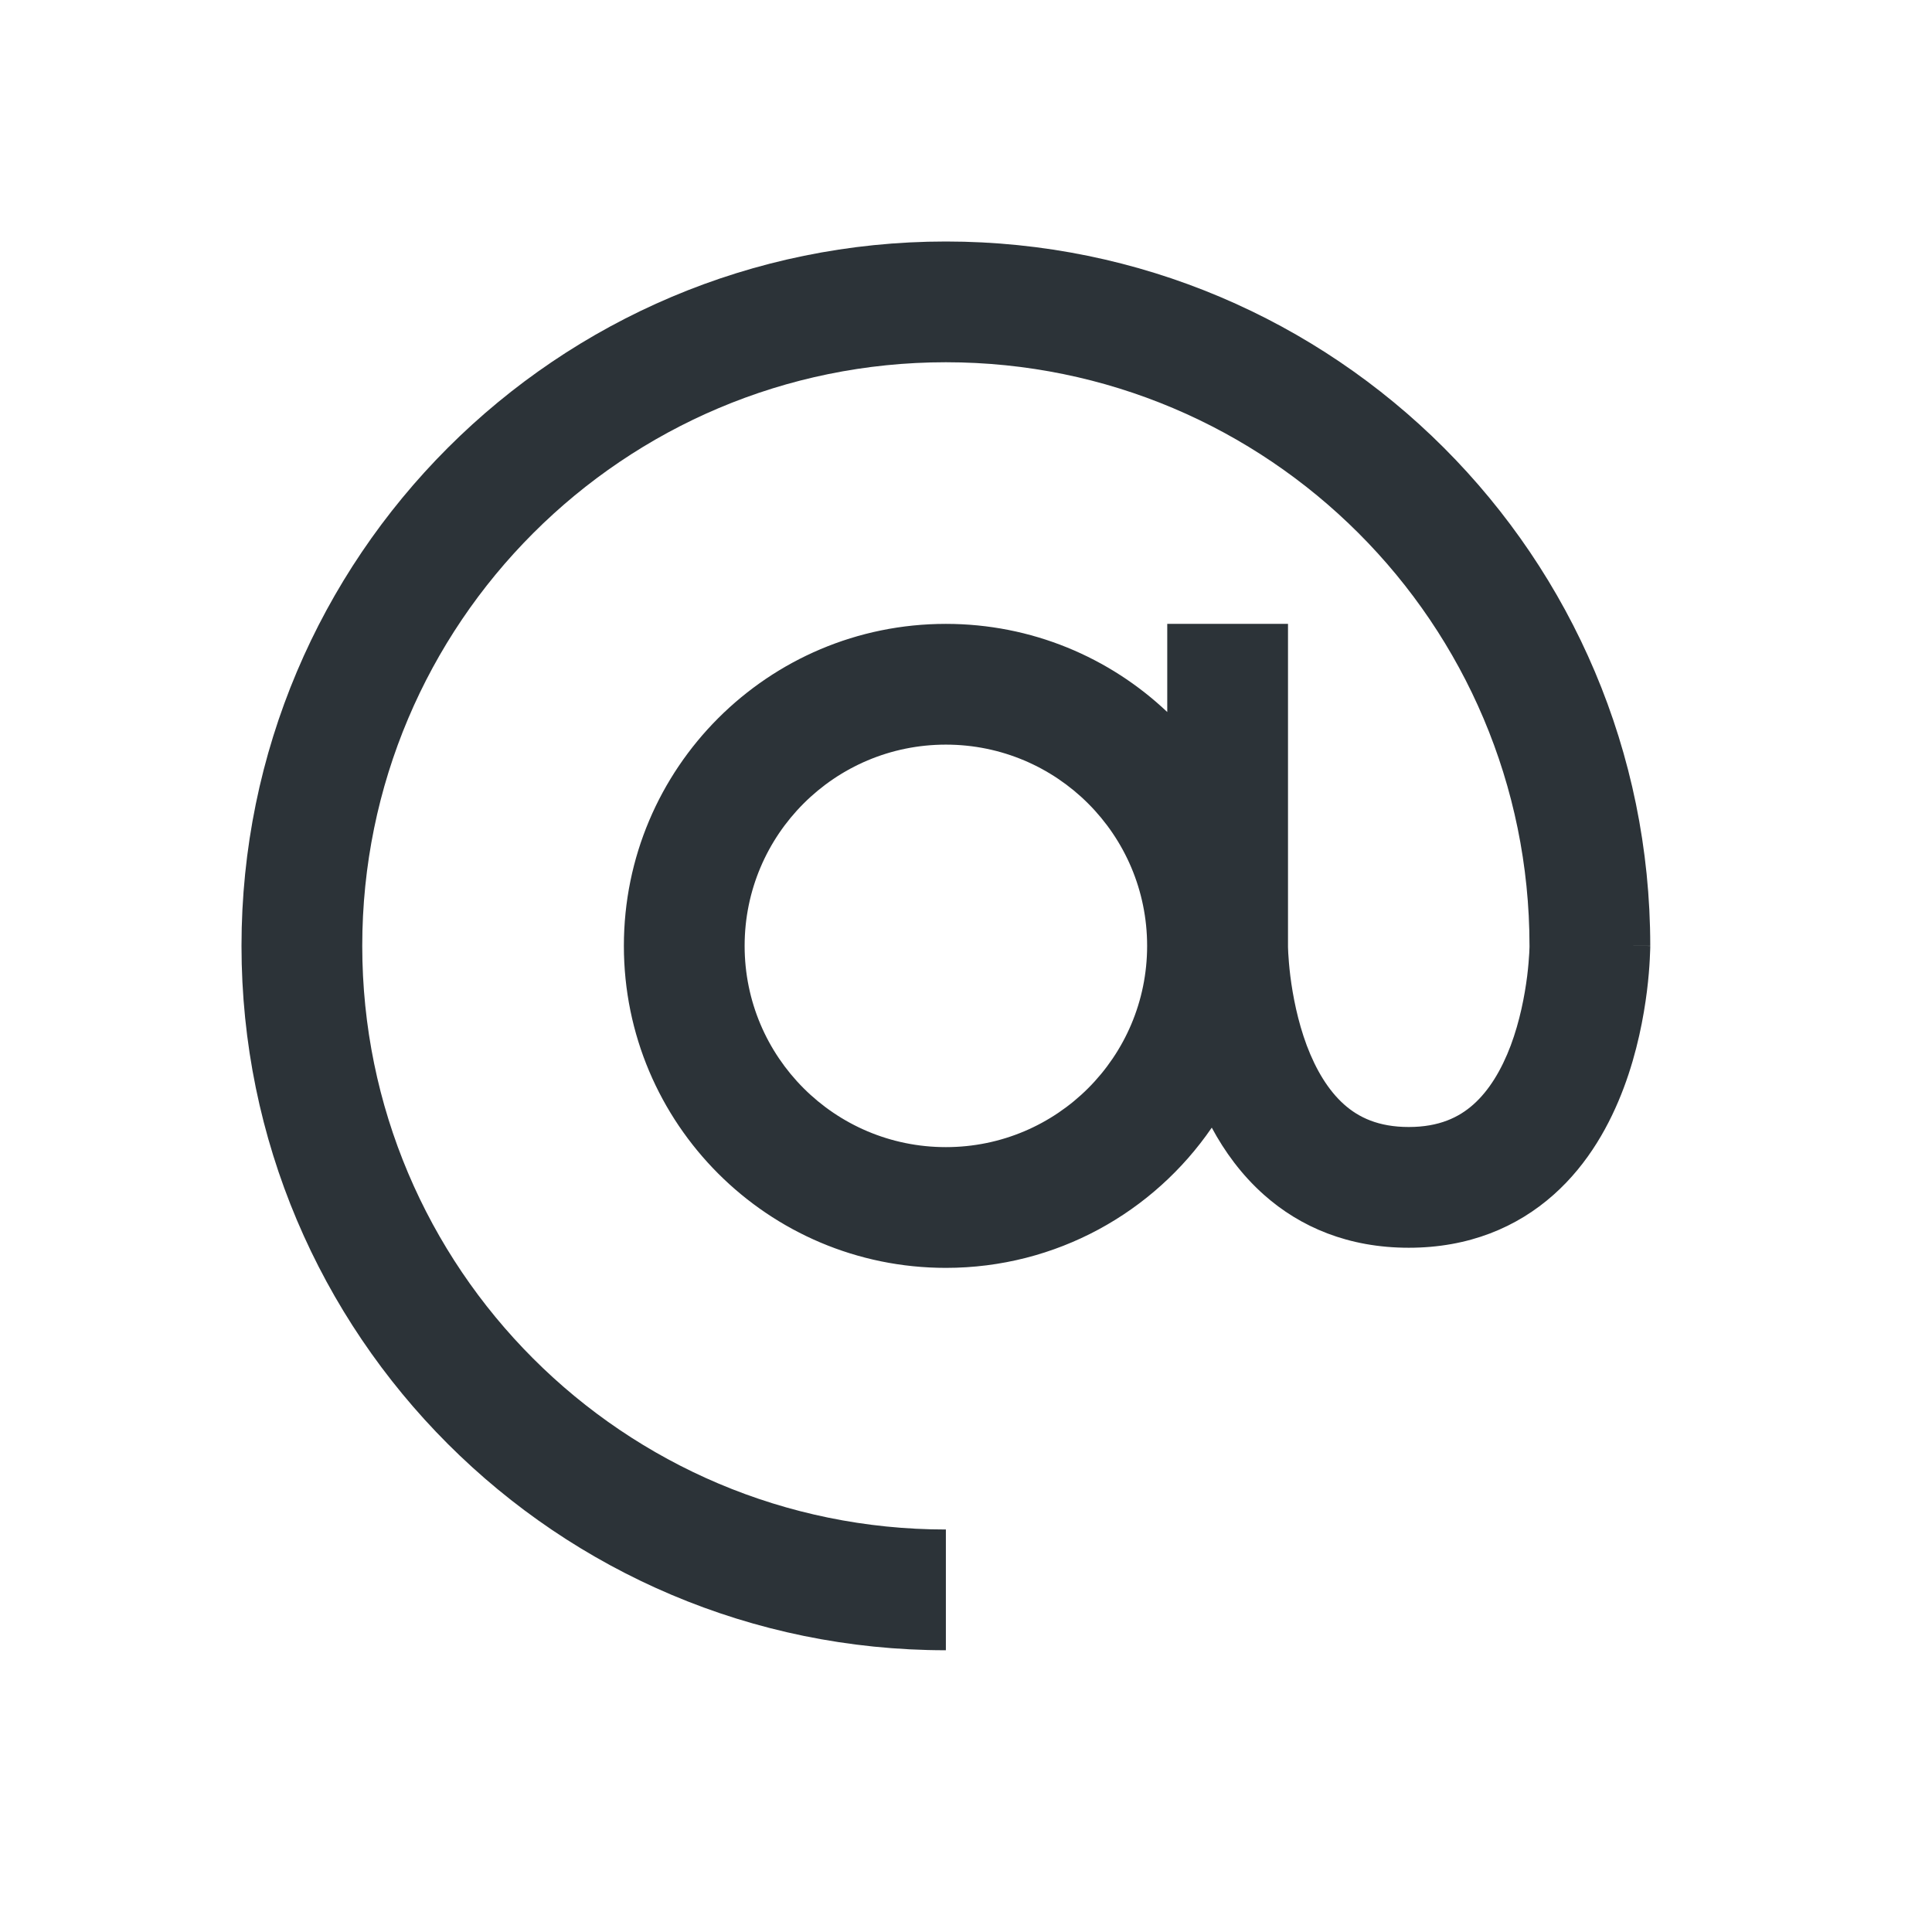 <svg width="24" height="24" viewBox="0 0 24 24" fill="none" xmlns="http://www.w3.org/2000/svg">
<path fill-rule="evenodd" clip-rule="evenodd" d="M4.5 11.75C4.5 7.746 7.746 4.5 11.75 4.5C15.754 4.5 18.999 7.745 19 11.748L19 11.749L19 11.765C18.999 11.78 18.998 11.805 18.997 11.839C18.993 11.906 18.986 12.005 18.971 12.126C18.94 12.371 18.88 12.684 18.767 12.987C18.652 13.292 18.498 13.547 18.302 13.721C18.123 13.88 17.878 14 17.5 14C17.122 14 16.877 13.88 16.698 13.721C16.502 13.547 16.348 13.292 16.233 12.987C16.12 12.684 16.06 12.371 16.029 12.126C16.014 12.005 16.007 11.906 16.003 11.839C16.002 11.805 16.001 11.78 16 11.765L16 11.749L16 11.748V7.75H14.5V8.845C13.783 8.166 12.815 7.75 11.75 7.75C9.541 7.75 7.75 9.541 7.75 11.75C7.75 13.959 9.541 15.75 11.75 15.75C13.122 15.75 14.332 15.06 15.053 14.008C15.211 14.302 15.421 14.593 15.701 14.842C16.154 15.245 16.753 15.5 17.5 15.5C18.247 15.5 18.846 15.245 19.299 14.842C19.737 14.453 20.004 13.958 20.171 13.513C20.339 13.066 20.419 12.629 20.459 12.312C20.479 12.151 20.489 12.016 20.494 11.919C20.497 11.87 20.498 11.831 20.499 11.802L20.5 11.768L20.5 11.757L20.5 11.753L20.5 11.751V11.751C20.5 11.75 20.5 11.75 19.75 11.75H20.5C20.5 6.918 16.582 3 11.75 3C6.918 3 3 6.918 3 11.75C3 16.582 6.918 20.5 11.75 20.5V19C7.746 19 4.5 15.754 4.5 11.75ZM14.25 11.75C14.25 13.131 13.131 14.25 11.75 14.25C10.369 14.25 9.25 13.131 9.25 11.75C9.25 10.369 10.369 9.25 11.75 9.25C13.131 9.25 14.25 10.369 14.25 11.75Z" fill="#2C3338"/>
</svg>
